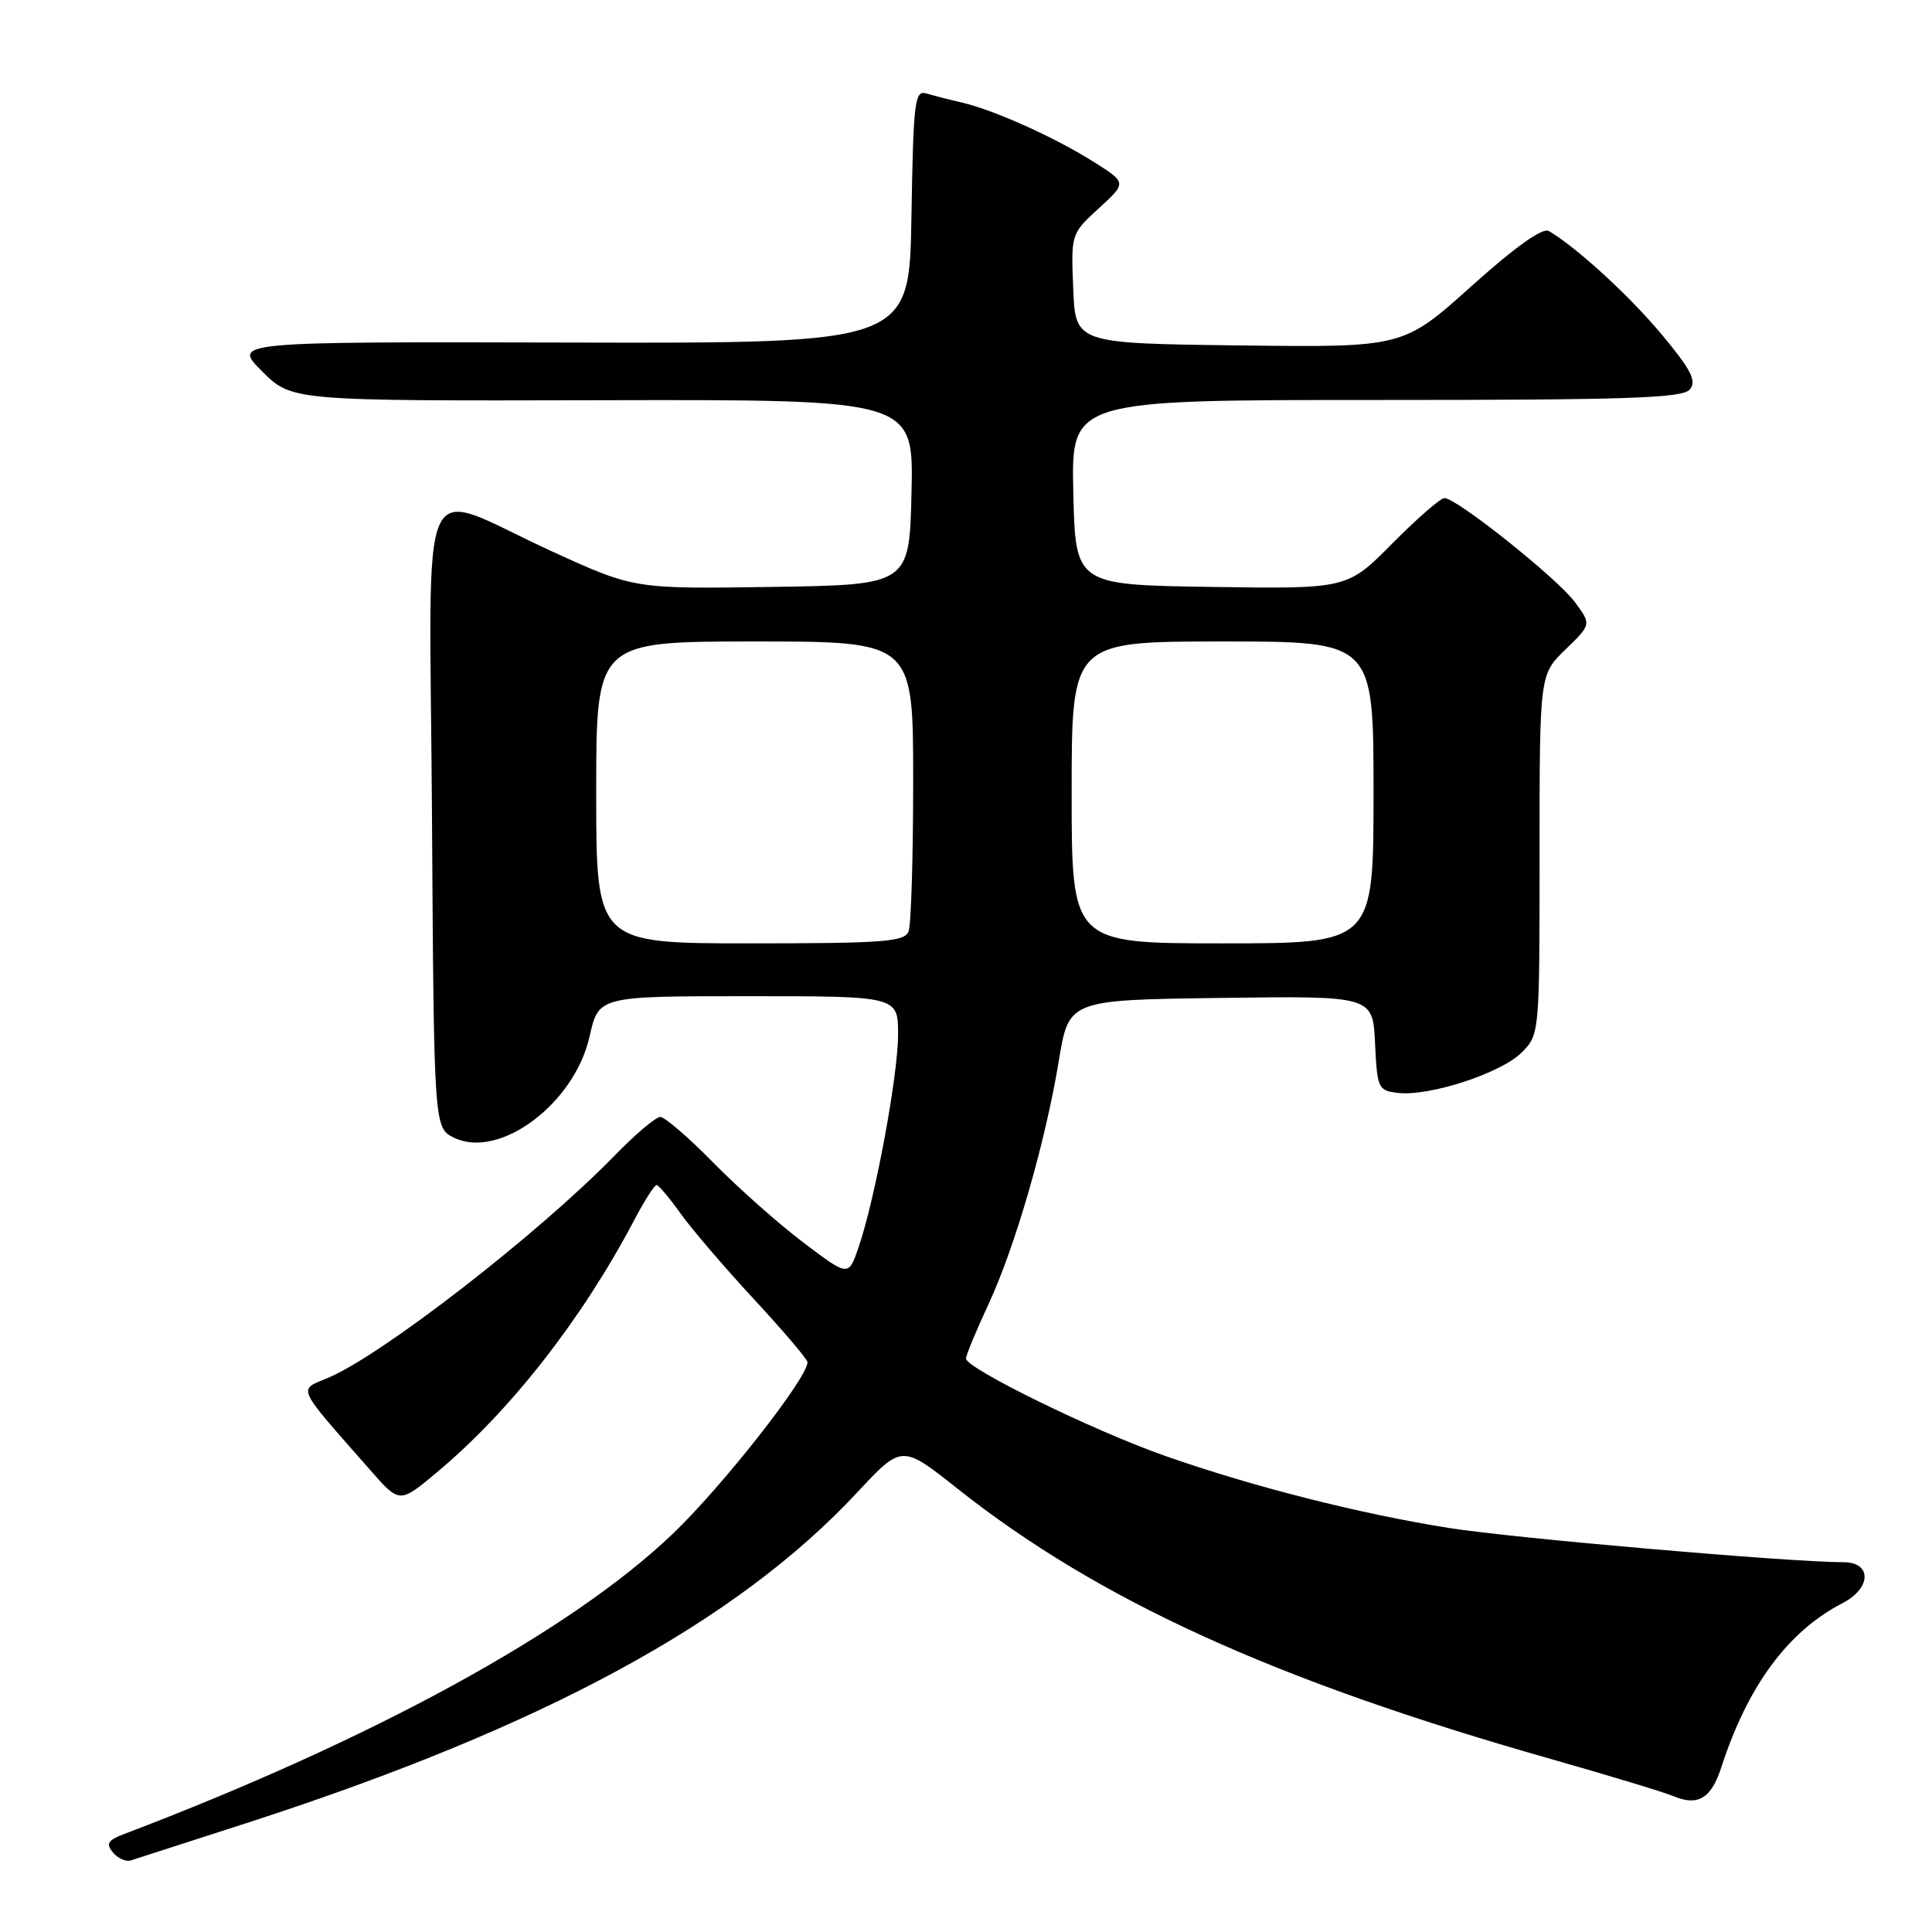 <?xml version="1.0" encoding="UTF-8" standalone="no"?>
<!DOCTYPE svg PUBLIC "-//W3C//DTD SVG 1.1//EN" "http://www.w3.org/Graphics/SVG/1.1/DTD/svg11.dtd" >
<svg xmlns="http://www.w3.org/2000/svg" xmlns:xlink="http://www.w3.org/1999/xlink" version="1.1" viewBox="0 0 256 256">
 <g >
 <path fill="currentColor"
d=" M 33.00 241.46 C 72.04 228.80 97.59 214.94 113.58 197.76 C 119.50 191.41 119.50 191.41 126.84 197.23 C 145.54 212.04 168.82 222.65 205.44 233.06 C 213.17 235.26 220.51 237.48 221.74 238.00 C 224.99 239.37 226.75 238.31 228.09 234.16 C 231.58 223.39 236.91 216.17 244.12 212.44 C 247.99 210.44 248.07 207.00 244.25 207.00 C 237.16 207.00 200.53 203.82 192.03 202.47 C 180.17 200.59 165.95 196.98 154.37 192.91 C 144.91 189.59 128.00 181.32 128.00 180.01 C 128.00 179.58 129.33 176.36 130.96 172.86 C 134.52 165.20 138.51 151.41 140.31 140.50 C 141.63 132.50 141.63 132.50 161.77 132.23 C 181.90 131.96 181.90 131.96 182.20 138.23 C 182.49 144.25 182.61 144.51 185.26 144.82 C 189.41 145.29 198.89 142.20 201.60 139.49 C 204.00 137.09 204.00 137.07 204.00 113.24 C 204.00 89.39 204.00 89.39 207.43 86.06 C 210.87 82.74 210.87 82.74 208.68 79.78 C 206.36 76.64 193.02 66.00 191.40 66.00 C 190.87 66.00 187.76 68.71 184.48 72.02 C 178.52 78.04 178.52 78.04 160.51 77.77 C 142.50 77.50 142.50 77.50 142.22 65.25 C 141.94 53.00 141.94 53.00 182.35 53.00 C 215.77 53.00 222.96 52.76 223.92 51.60 C 224.84 50.48 224.09 49.01 220.21 44.35 C 215.91 39.19 208.95 32.81 205.23 30.61 C 204.41 30.12 200.76 32.72 194.94 37.95 C 185.92 46.04 185.92 46.04 164.21 45.77 C 142.50 45.50 142.50 45.50 142.21 38.24 C 141.91 31.00 141.92 30.97 145.60 27.60 C 149.30 24.21 149.30 24.21 144.92 21.45 C 139.79 18.21 131.74 14.59 127.50 13.60 C 125.85 13.22 123.72 12.67 122.77 12.39 C 121.20 11.92 121.03 13.31 120.77 28.69 C 120.50 45.50 120.50 45.50 75.65 45.39 C 30.80 45.28 30.80 45.28 34.73 49.20 C 38.66 53.13 38.66 53.13 79.86 53.03 C 121.06 52.94 121.06 52.94 120.78 65.22 C 120.50 77.50 120.50 77.50 102.27 77.77 C 84.04 78.04 84.04 78.04 73.18 73.08 C 54.90 64.73 56.94 60.26 57.24 108.13 C 57.50 149.47 57.50 149.47 60.20 150.77 C 66.22 153.65 76.14 146.21 78.12 137.34 C 79.32 132.00 79.32 132.00 99.16 132.00 C 119.00 132.00 119.00 132.00 119.00 137.09 C 119.00 142.52 115.93 159.02 113.74 165.35 C 112.42 169.16 112.42 169.16 106.46 164.65 C 103.18 162.17 97.81 157.41 94.53 154.07 C 91.25 150.73 88.08 148.00 87.49 148.00 C 86.91 148.00 84.19 150.29 81.46 153.10 C 71.34 163.50 50.56 179.61 43.43 182.59 C 39.46 184.25 39.08 183.45 49.12 194.86 C 52.95 199.23 52.95 199.23 57.94 195.05 C 67.63 186.94 77.07 174.87 84.00 161.74 C 85.37 159.13 86.72 157.01 87.00 157.02 C 87.27 157.03 88.70 158.72 90.16 160.77 C 91.62 162.82 96.01 167.95 99.91 172.16 C 103.81 176.37 107.00 180.12 107.00 180.50 C 107.00 182.59 95.71 196.97 89.11 203.27 C 75.64 216.14 49.41 230.49 16.39 243.04 C 14.28 243.84 14.01 244.31 14.96 245.46 C 15.61 246.24 16.68 246.72 17.32 246.52 C 17.97 246.32 25.02 244.04 33.00 241.46 Z  M 79.00 105.00 C 79.00 85.00 79.00 85.00 100.00 85.00 C 121.00 85.00 121.00 85.00 121.00 103.42 C 121.00 113.55 120.73 122.55 120.39 123.42 C 119.87 124.79 117.07 125.00 99.39 125.00 C 79.00 125.00 79.00 125.00 79.00 105.00 Z  M 142.00 105.00 C 142.00 85.00 142.00 85.00 162.00 85.00 C 182.00 85.00 182.00 85.00 182.00 105.00 C 182.00 125.00 182.00 125.00 162.00 125.00 C 142.00 125.00 142.00 125.00 142.00 105.00 Z "/>
</g>
</svg>